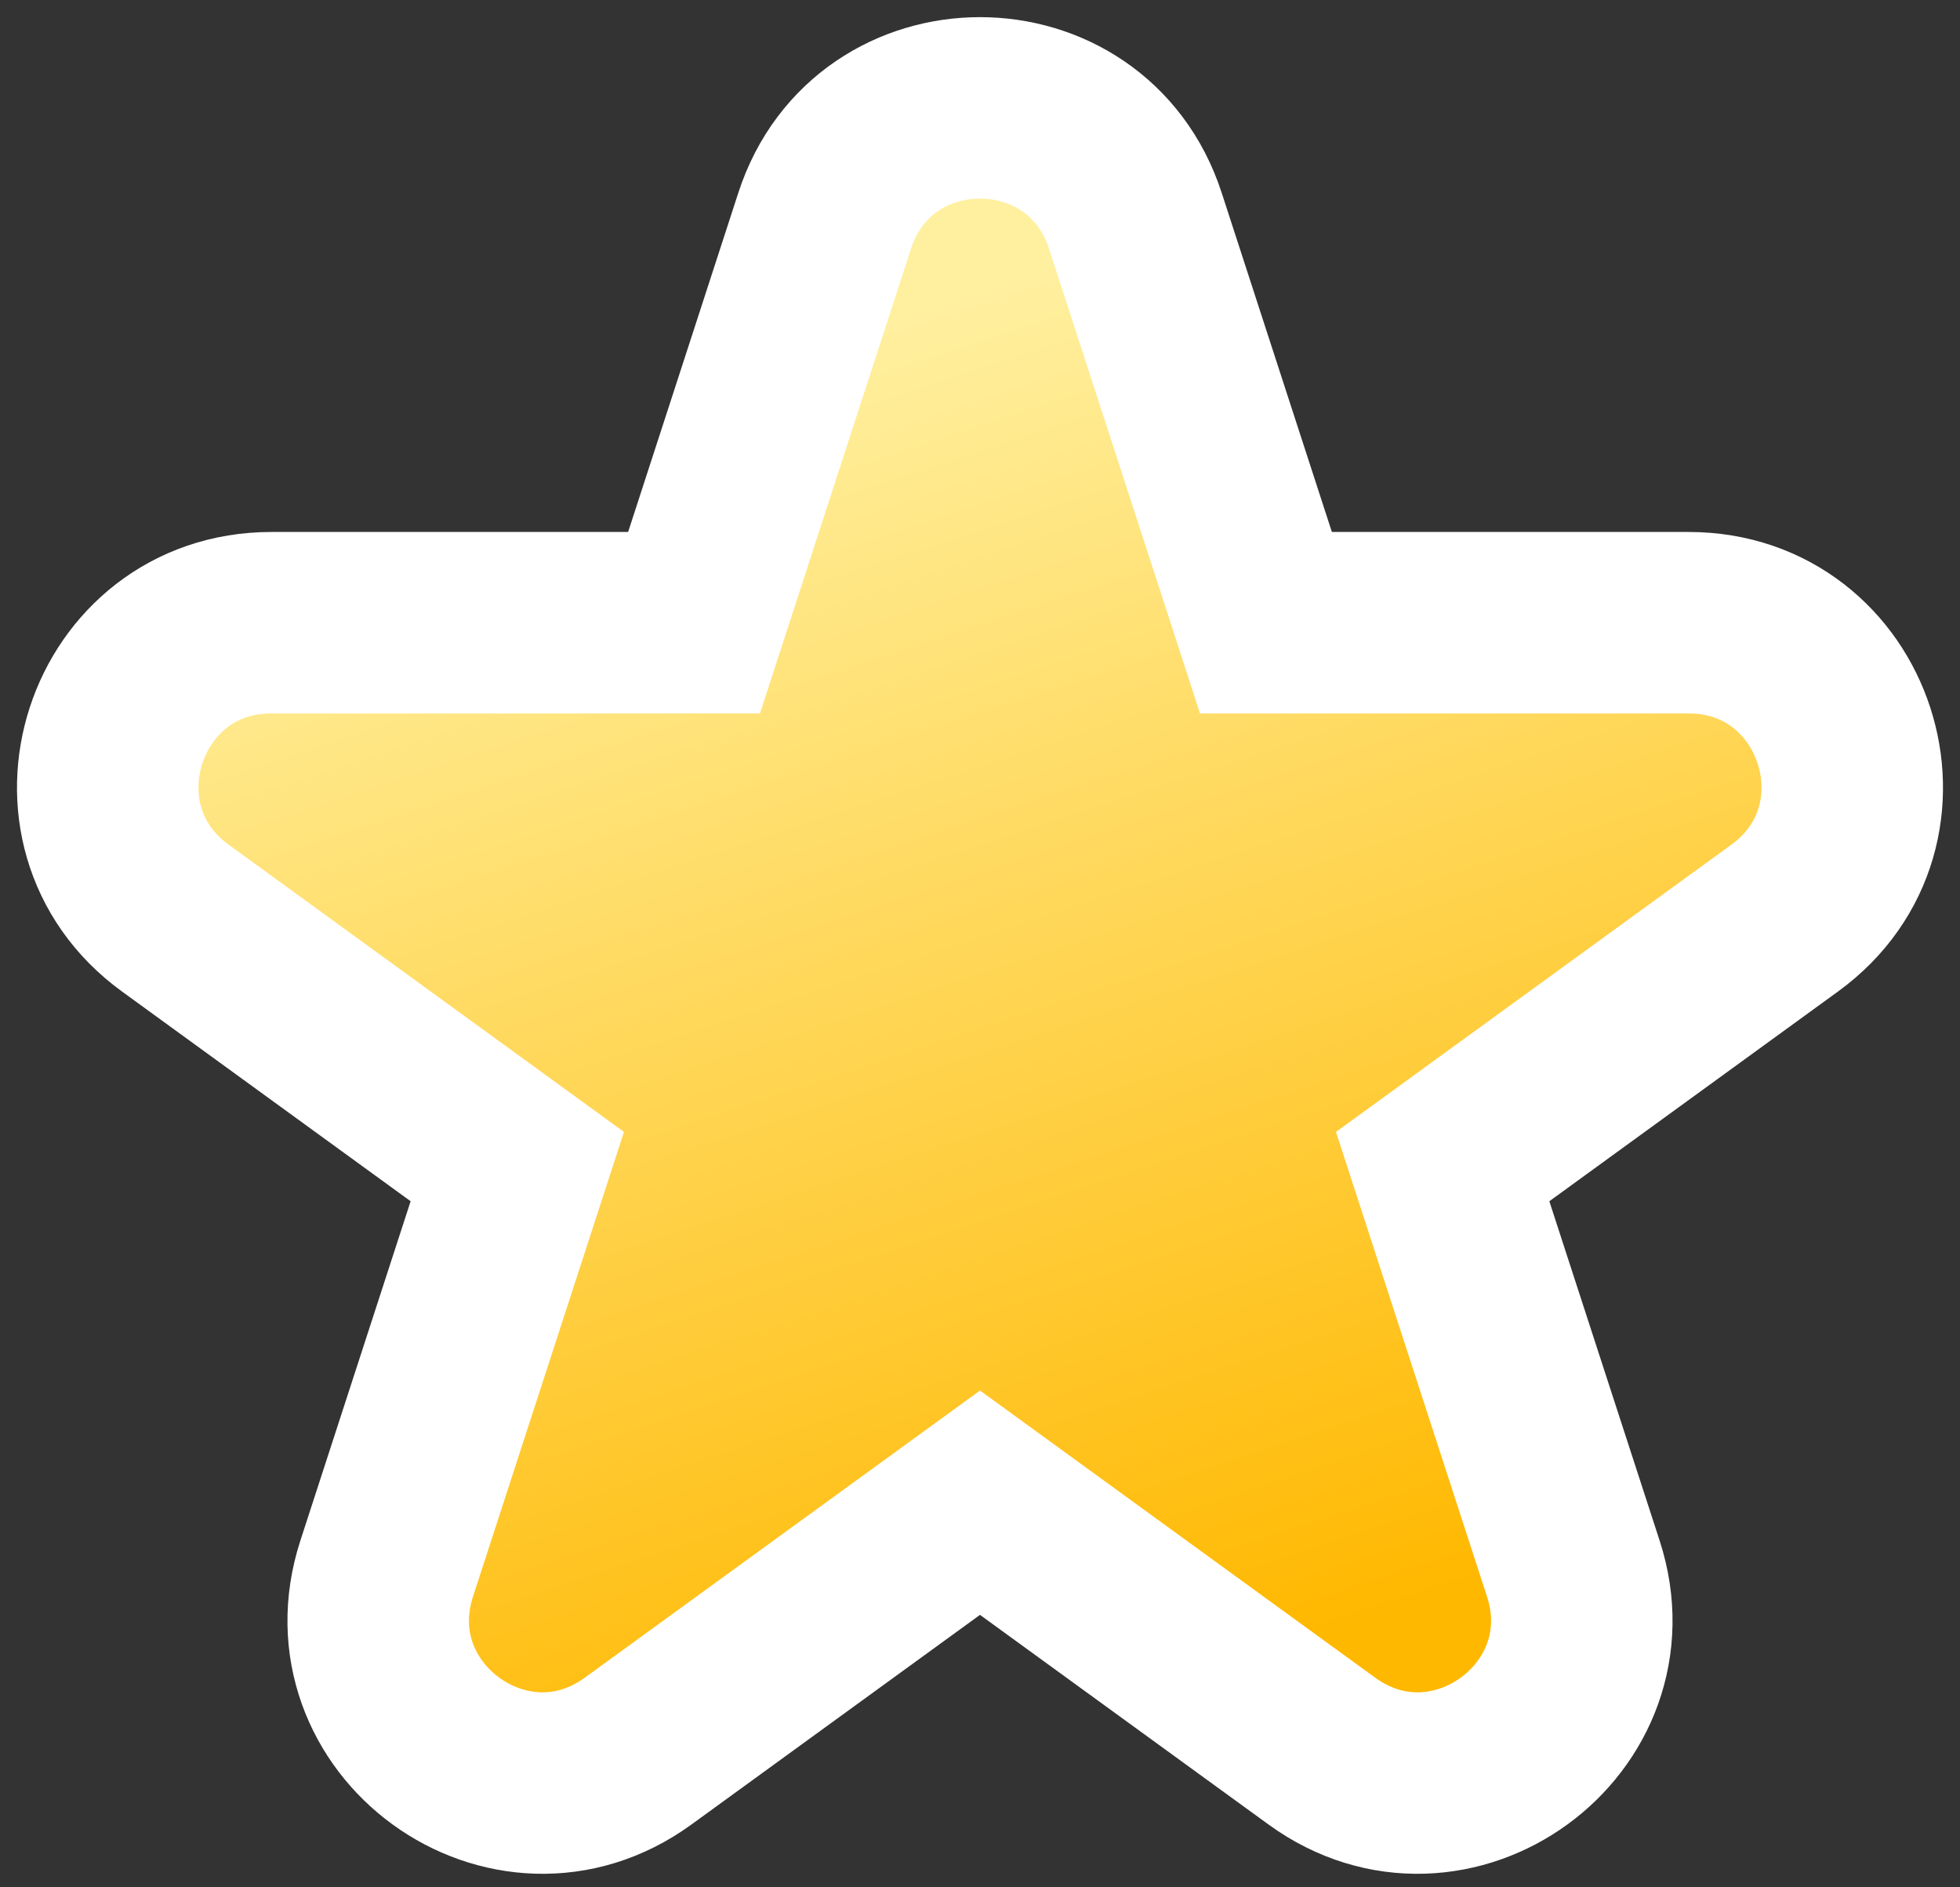 <svg width="54" height="52" fill="none" xmlns="http://www.w3.org/2000/svg">
  <rect width="100%" height="100%" fill="#333333" stroke="none"/>
  <path
    d="M34.878 17.157 31.28 6.082c-1.347-4.146-7.213-4.146-8.56 0l-3.598 11.075H7.477c-4.36 0-6.172 5.578-2.645 8.14l9.42 6.845-3.598 11.075c-1.347 4.146 3.398 7.593 6.925 5.031L27 41.403l9.42 6.845c3.528 2.562 8.273-.885 6.926-5.031l-3.599-11.075 9.421-6.845c3.527-2.562 1.714-8.14-2.645-8.14H34.878Z"
    fill="url(#a)" stroke="#fff" stroke-width="5" />
  <defs>
    <linearGradient id="a" x1="38.966" y1="44.261" x2="27" y2="7.75" gradientUnits="userSpaceOnUse">
      <stop stop-color="#FFB800" />
      <stop offset="1" stop-color="#FFF0A0" />
    </linearGradient>
  </defs>
</svg>